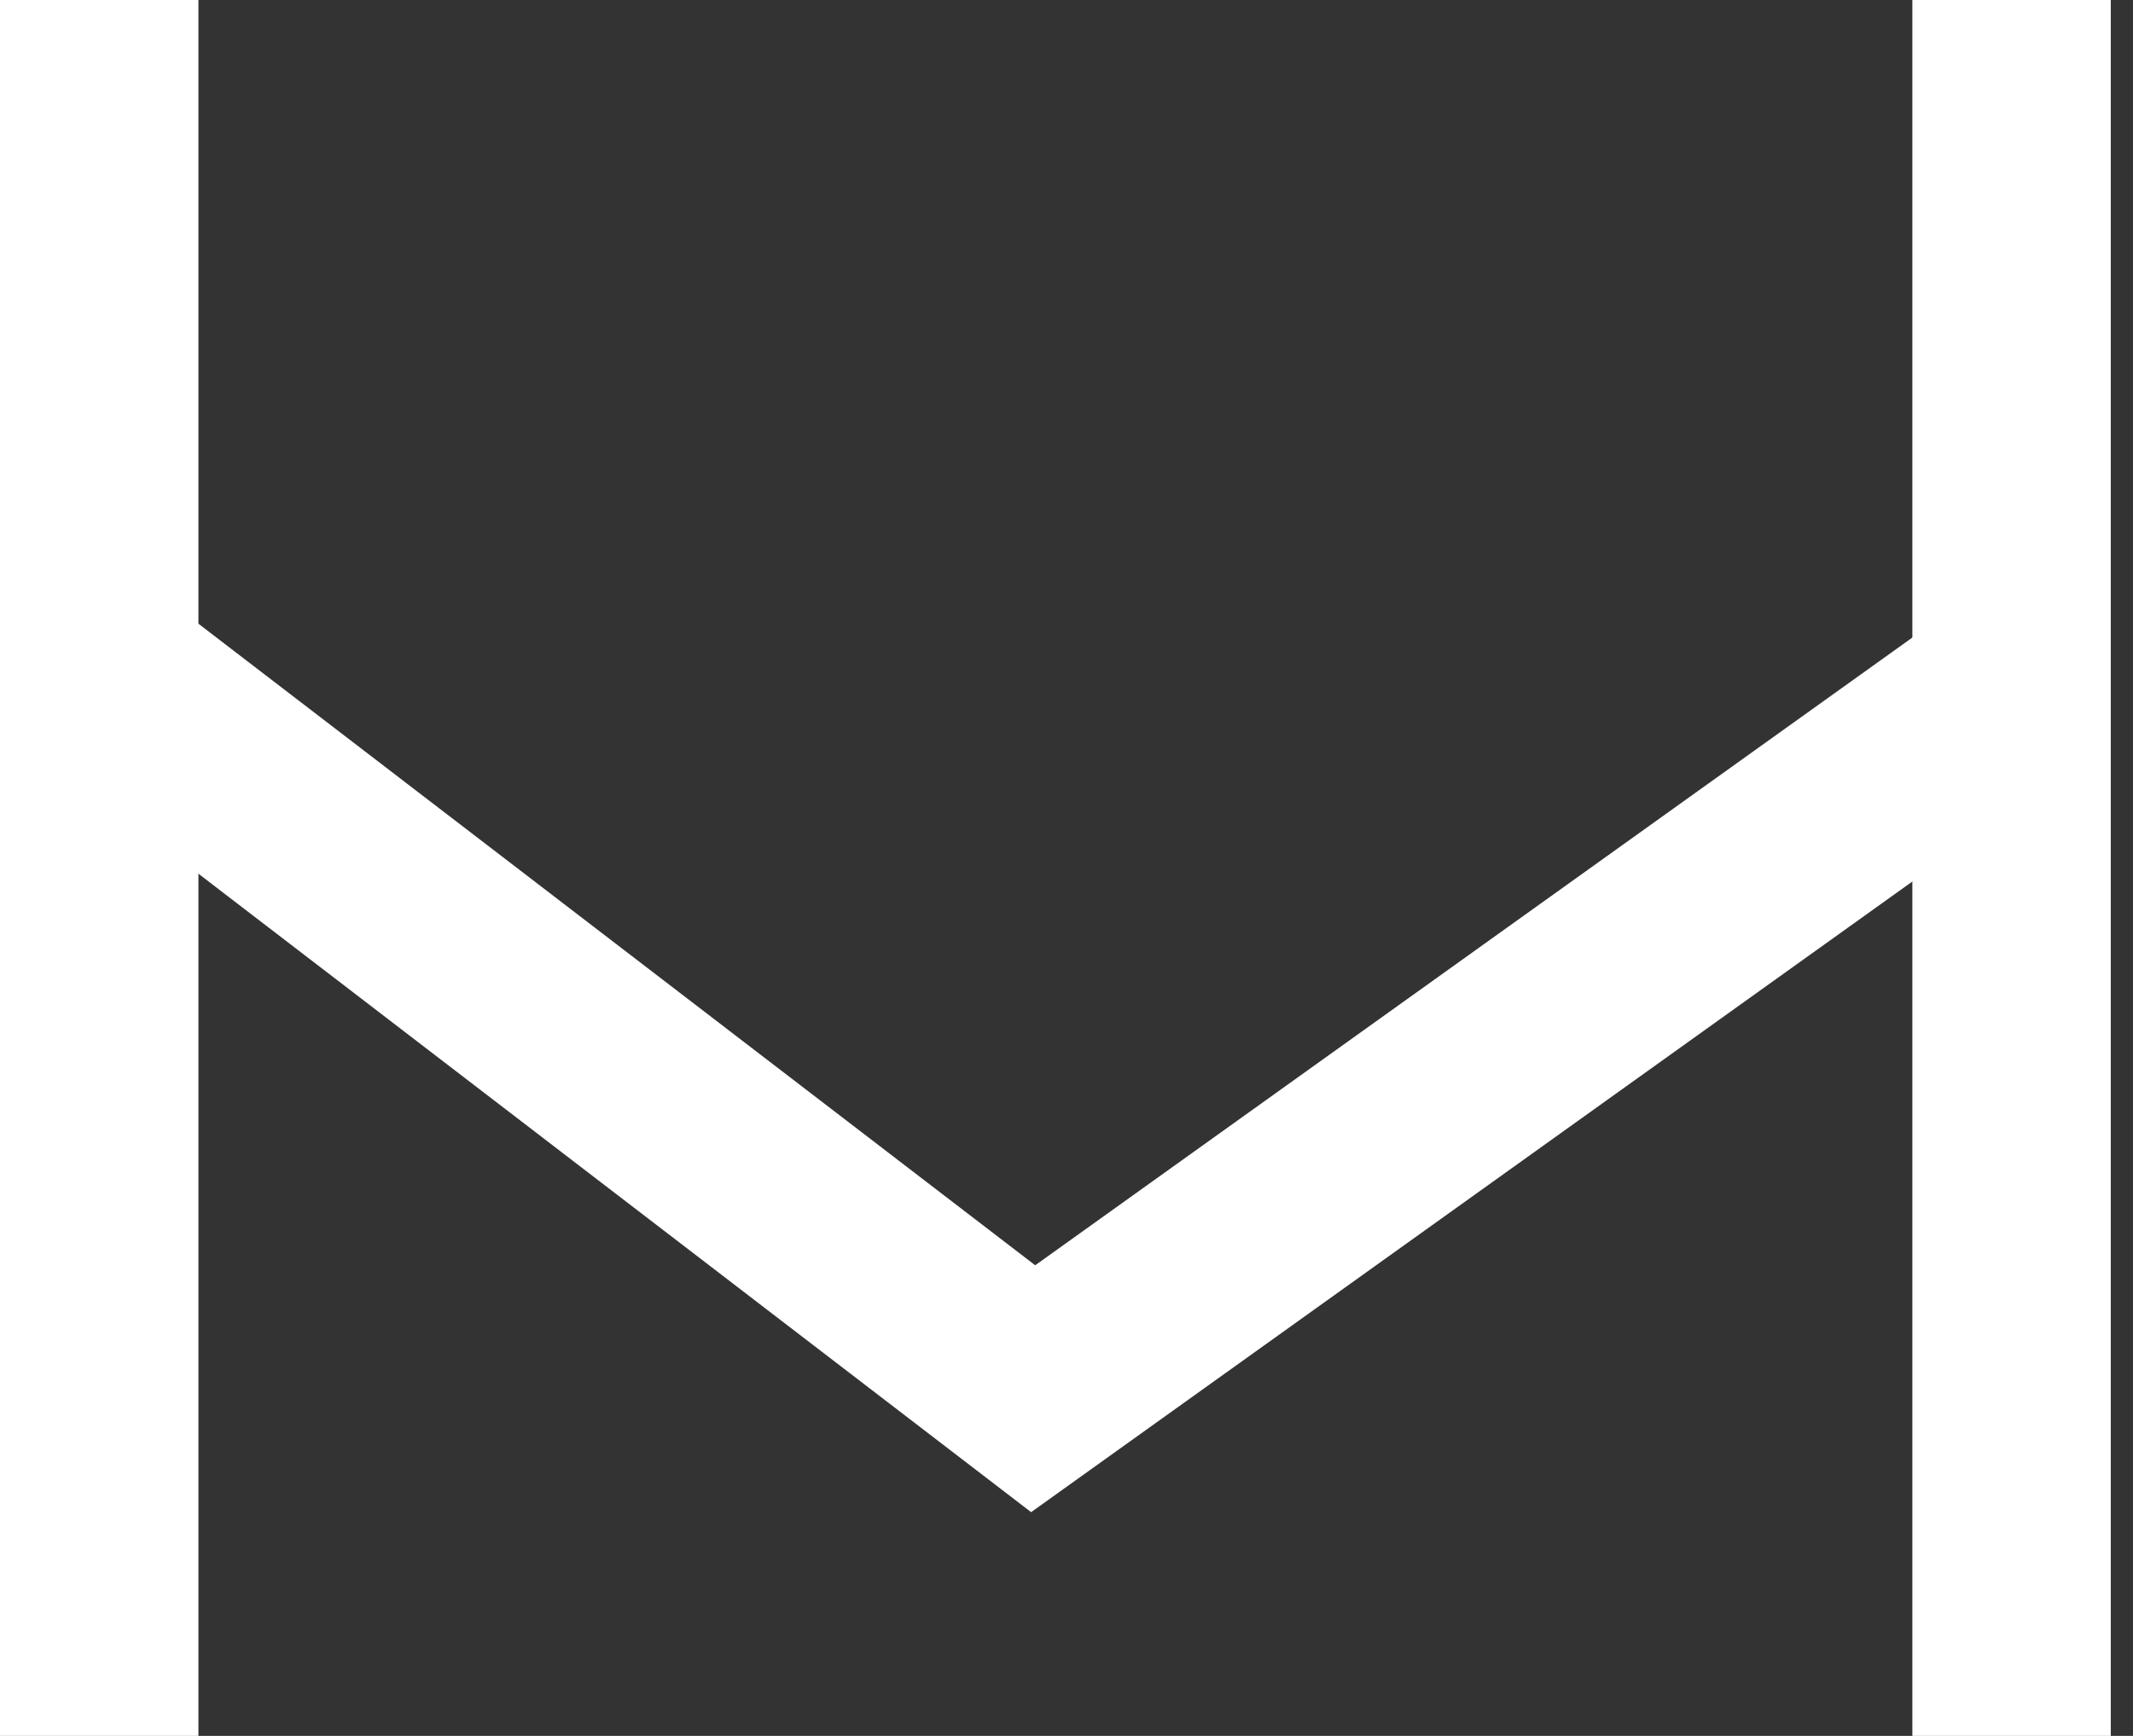 <svg width="43" height="35" viewBox="0 0 43 35" fill="none" xmlns="http://www.w3.org/2000/svg">
<rect x="0" y="0" width="43" height="35" fill="#333333" stroke="none"/>
<path d="M2 35L2 0" stroke="white" stroke-width="4"/>
<path d="M40.552 35L40.552 -9.53674e-07" stroke="white" stroke-width="4"/>
<path d="M2 13.562L20.828 28L41 13.562" stroke="white" stroke-width="4"/>
</svg>
